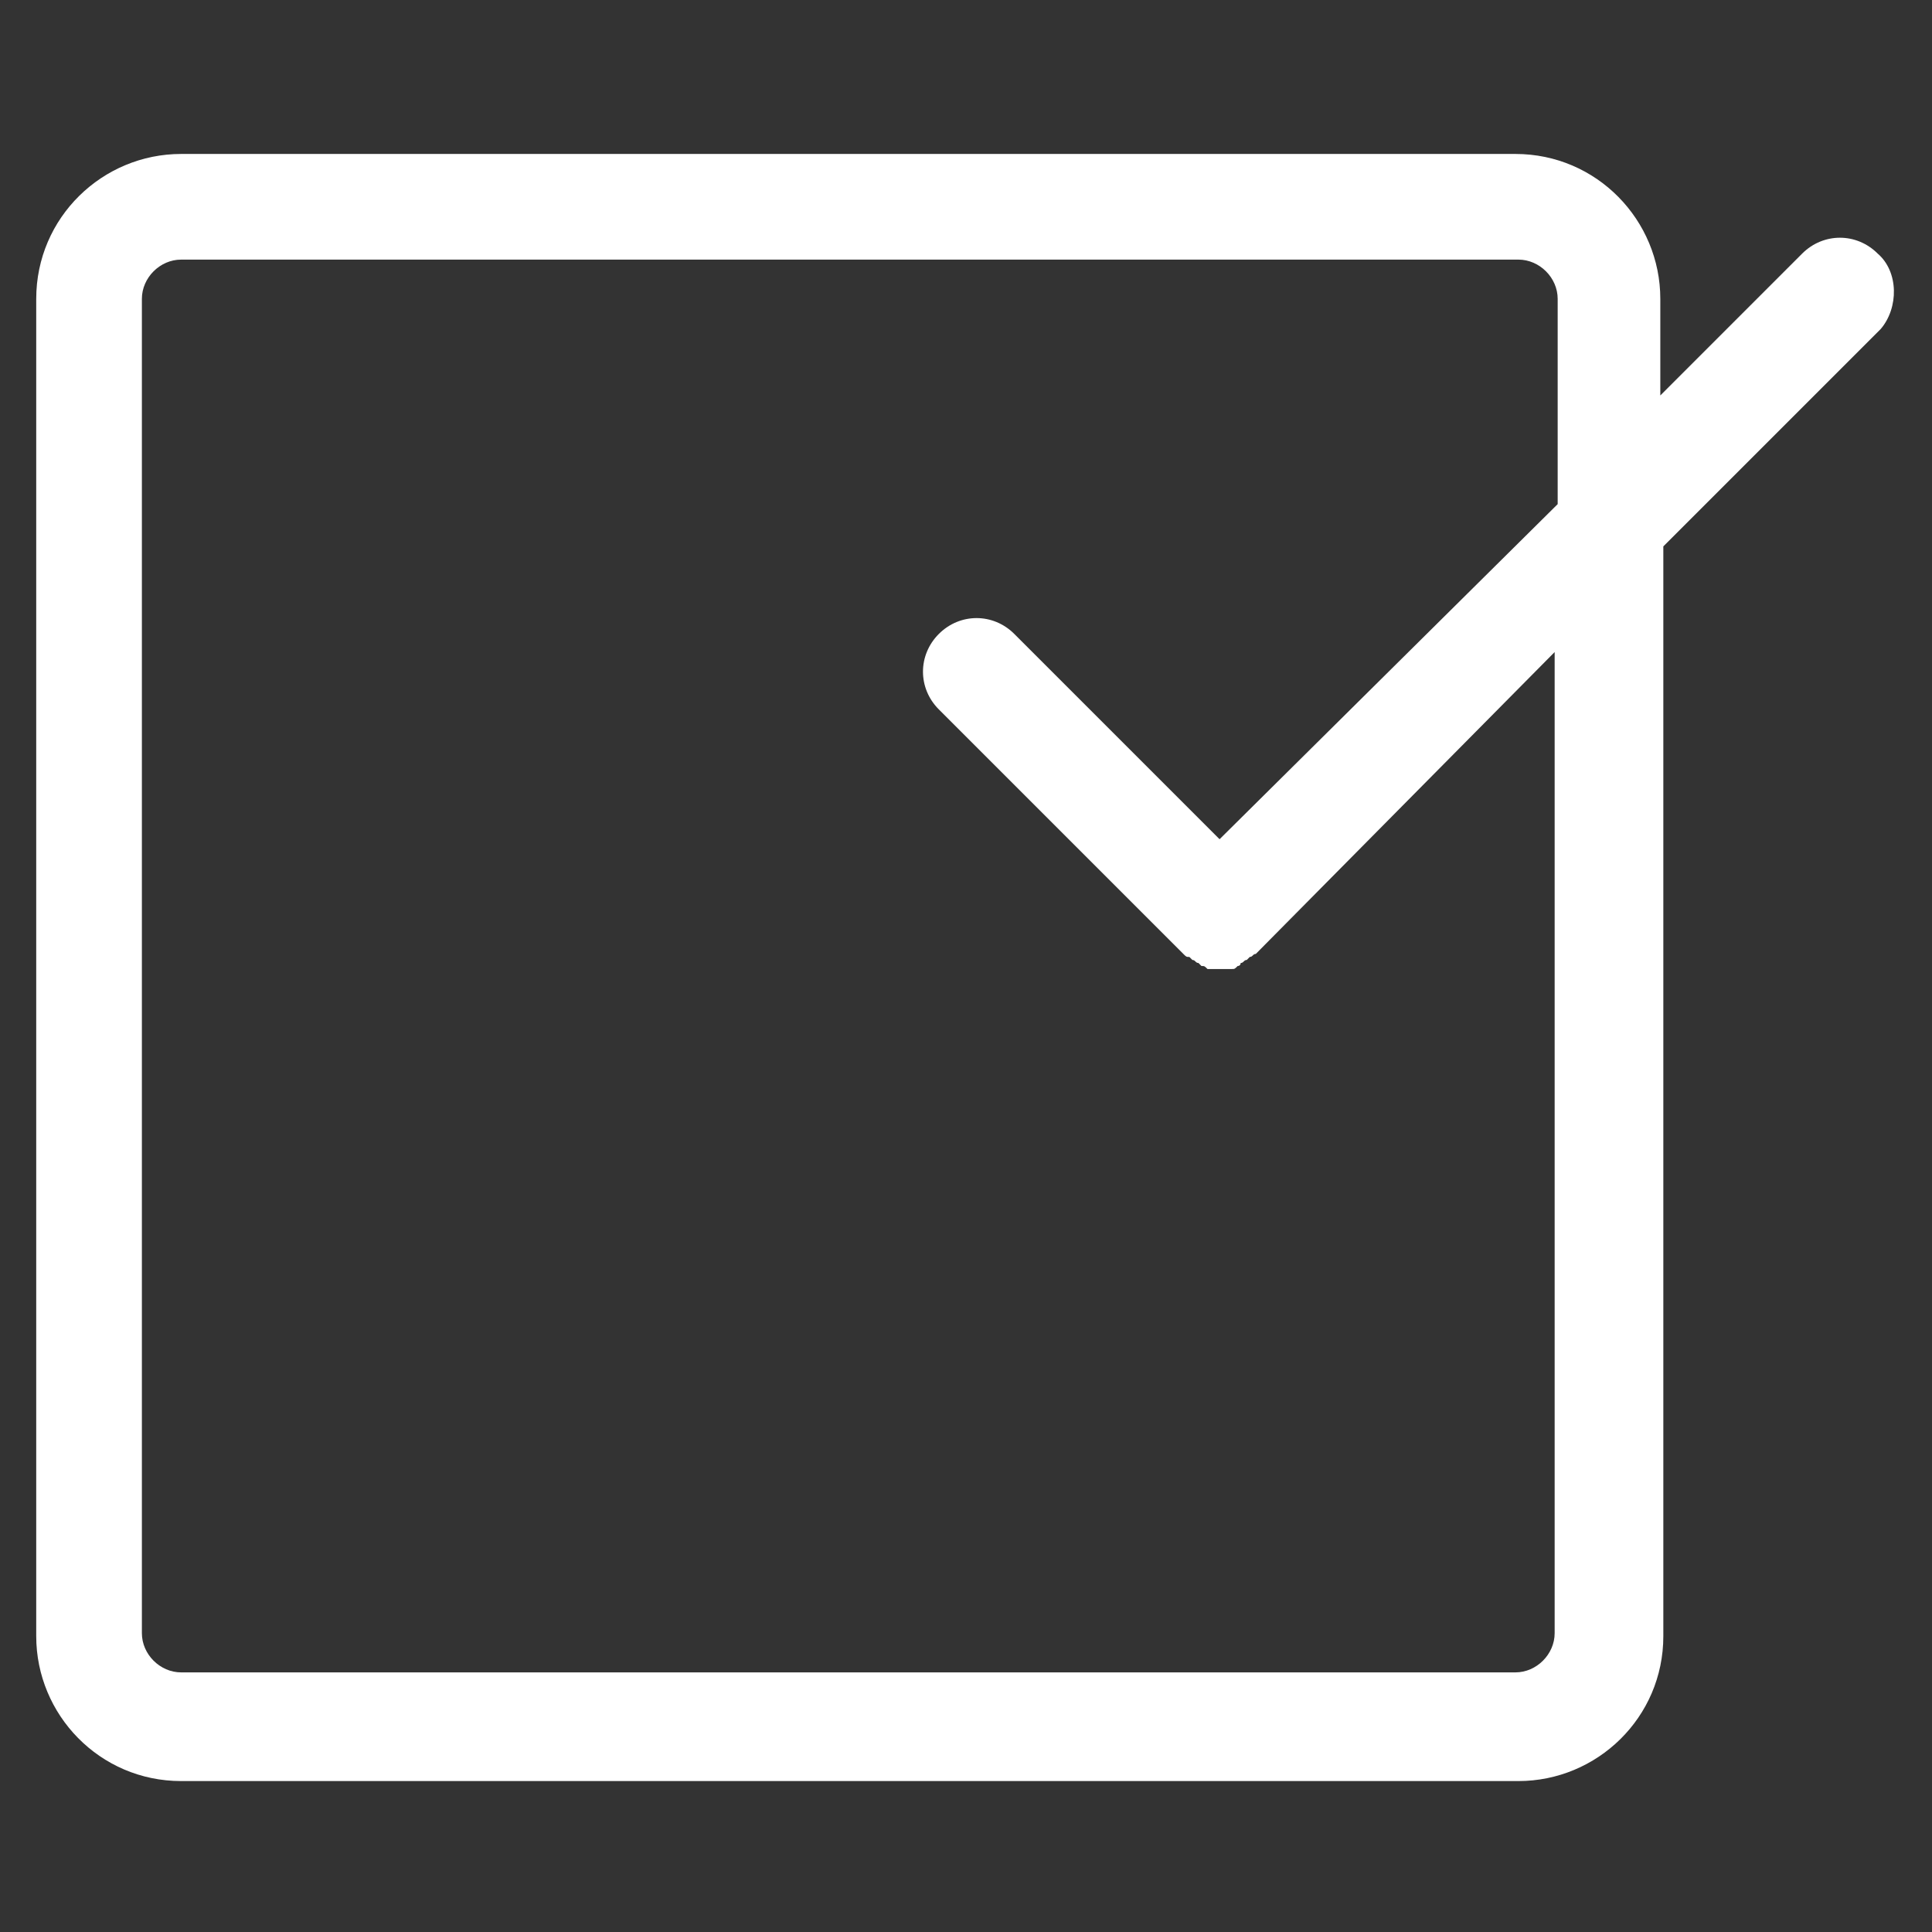 <svg id="lni_lni-check-box" fill="#fff" width="52" height="52" version="1.1" xmlns="http://www.w3.org/2000/svg" xmlns:xlink="http://www.w3.org/1999/xlink" x="0px" y="0px" viewBox="0 0 64 64" xml:space="preserve">
              <rect x="0" y="0" width="64" height="64" fill="#333333" stroke="none"/>
              <g>
                <path d="M62.2,8.4c-0.7-0.7-1.8-0.7-2.5,0L55,13.1V9.9c0-2.6-2.1-4.8-4.8-4.8H6c-2.6,0-4.8,2.1-4.8,4.8v44.3c0,2.6,2.1,4.8,4.8,4.8                            h44.3c2.6,0,4.8-2.1,4.8-4.8V18.1l7.2-7.2C62.9,10.2,62.9,9,62.2,8.4z M51.5,54.1c0,0.7-0.6,1.3-1.3,1.3H6c-0.7,0-1.3-0.6-1.3-1.3                            V9.9c0-0.7,0.6-1.3,1.3-1.3h44.3c0.7,0,1.3,0.6,1.3,1.3v6.8L40.4,27.8L33.6,21c-0.7-0.7-1.8-0.7-2.5,0c-0.7,0.7-0.7,1.8,0,2.5                            l8.1,8.1c0,0,0,0,0,0c0,0,0,0,0,0c0.1,0.1,0.1,0.1,0.2,0.1c0,0,0.1,0.1,0.1,0.1c0.1,0,0.1,0.1,0.2,0.1c0,0,0.1,0.1,0.1,0.1                            c0.1,0,0.1,0,0.2,0.1c0,0,0.1,0,0.1,0c0.1,0,0.2,0,0.3,0c0.1,0,0.2,0,0.3,0c0.1,0,0.1,0,0.1,0c0.1,0,0.1,0,0.2-0.1                            c0.1,0,0.1-0.1,0.1-0.1c0.1,0,0.1-0.1,0.2-0.1c0,0,0.1-0.1,0.1-0.1c0.1,0,0.1-0.1,0.2-0.1c0,0,0,0,0,0c0,0,0,0,0,0l9.9-10V54.1z"></path>
              </g>
            </svg>